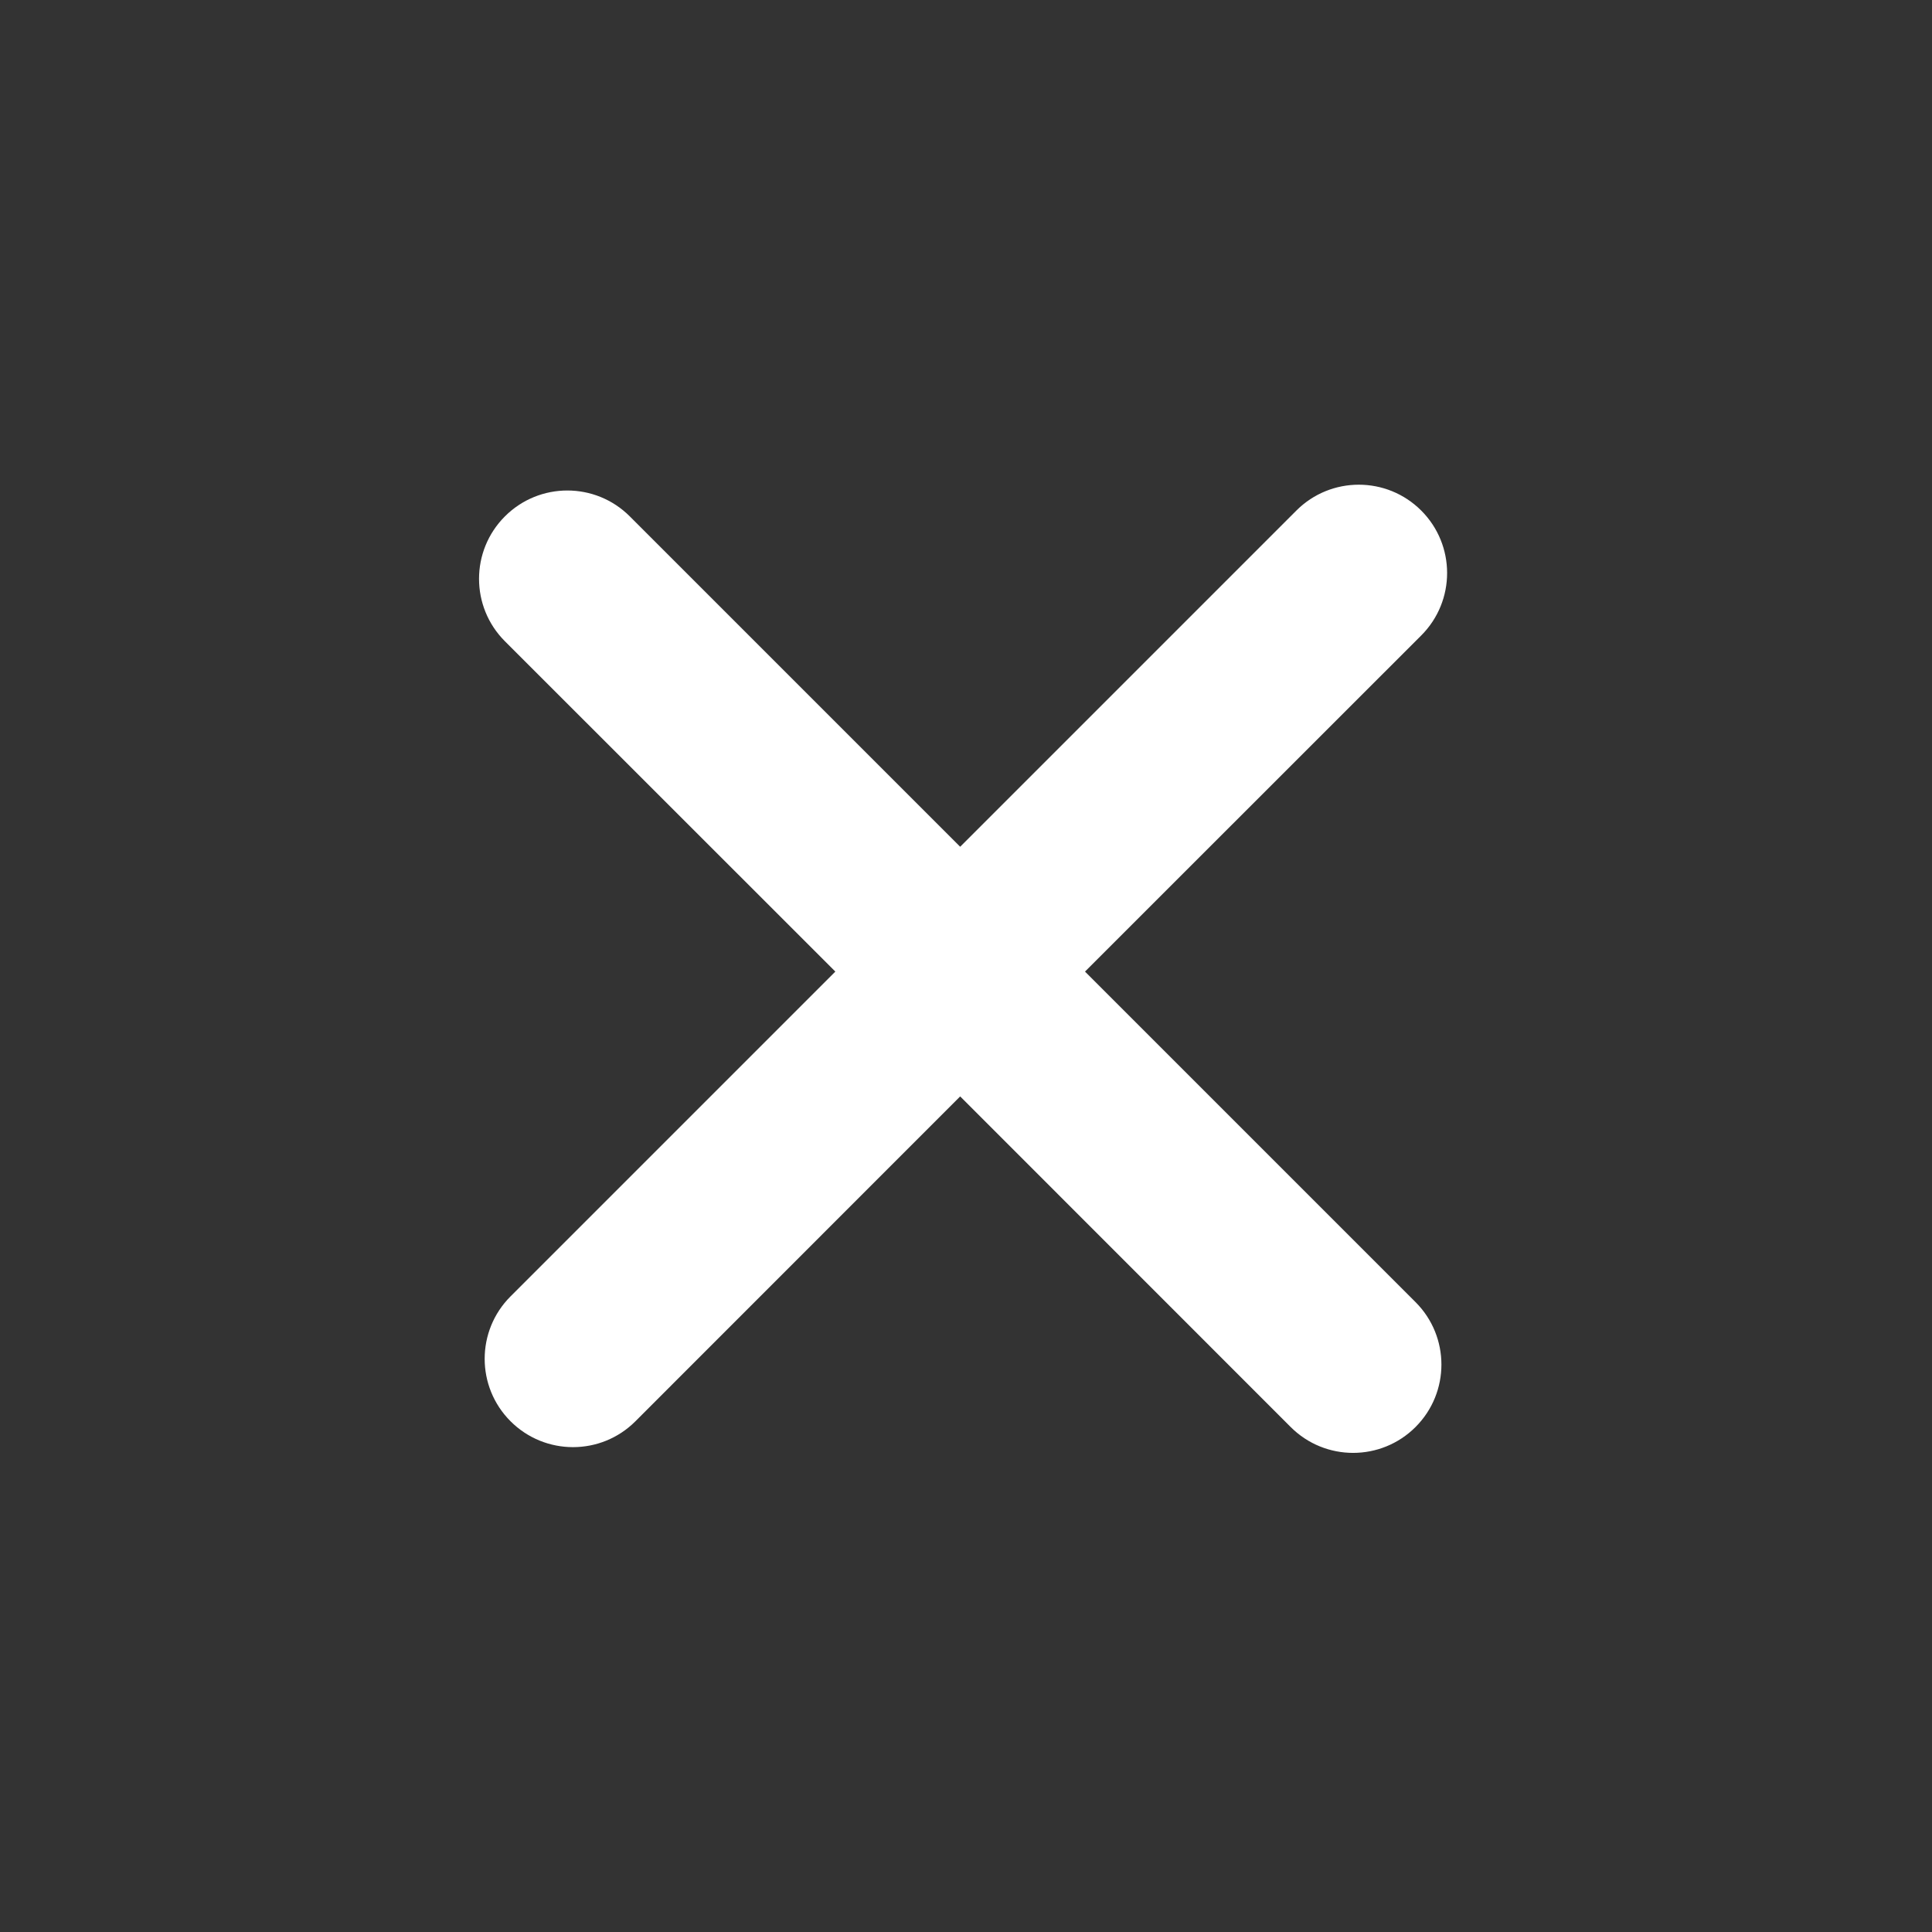 <?xml version="1.0" encoding="UTF-8"?>
<svg width="24px" height="24px" viewBox="0 0 24 24" version="1.1" xmlns="http://www.w3.org/2000/svg" xmlns:xlink="http://www.w3.org/1999/xlink">
    <rect x="0" y="0" width="24" height="24" fill="#333333" stroke="none"/>
    <title>编组</title>
    <g id="页面-1" stroke="none" stroke-width="1" fill="none" fill-rule="evenodd">
        <g id="选择资产" transform="translate(-1366, -30)">
            <g id="编组" transform="translate(1366, 30)">
                <rect id="矩形" fill="#D8D8D8" opacity="0" x="5" y="5" width="14" height="14"></rect>
                <g id="路径-2" fill="#FFFFFF" fill-rule="nonzero">
                    <path d="M11.998,4 C11.392,4 10.901,4.491 10.901,5.097 L10.901,11.003 L10.901,11.003 L5.097,11.003 C4.491,11.003 4,11.494 4,12.1 C4,12.706 4.491,13.197 5.097,13.197 C5.097,13.197 5.097,13.197 5.097,13.197 L10.901,13.196 L10.901,13.196 L10.901,18.902 C10.901,19.508 11.392,19.999 11.998,19.999 C12.604,19.999 13.095,19.508 13.095,18.903 C13.095,18.902 13.095,18.902 13.095,18.902 L13.094,13.196 L13.094,13.196 L18.901,13.197 C19.507,13.197 19.998,12.706 19.998,12.1 C19.998,12.1 19.998,12.1 19.998,12.1 C19.998,11.494 19.507,11.003 18.901,11.003 L13.094,11.003 L13.094,11.003 L13.095,5.097 C13.095,4.491 12.604,4 11.998,4 C11.998,4 11.998,4 11.998,4 Z" id="路径" transform="translate(11.999, 12) rotate(-315) translate(-11.999, -12) "></path>
                </g>
            </g>
        </g>
    </g>
</svg>